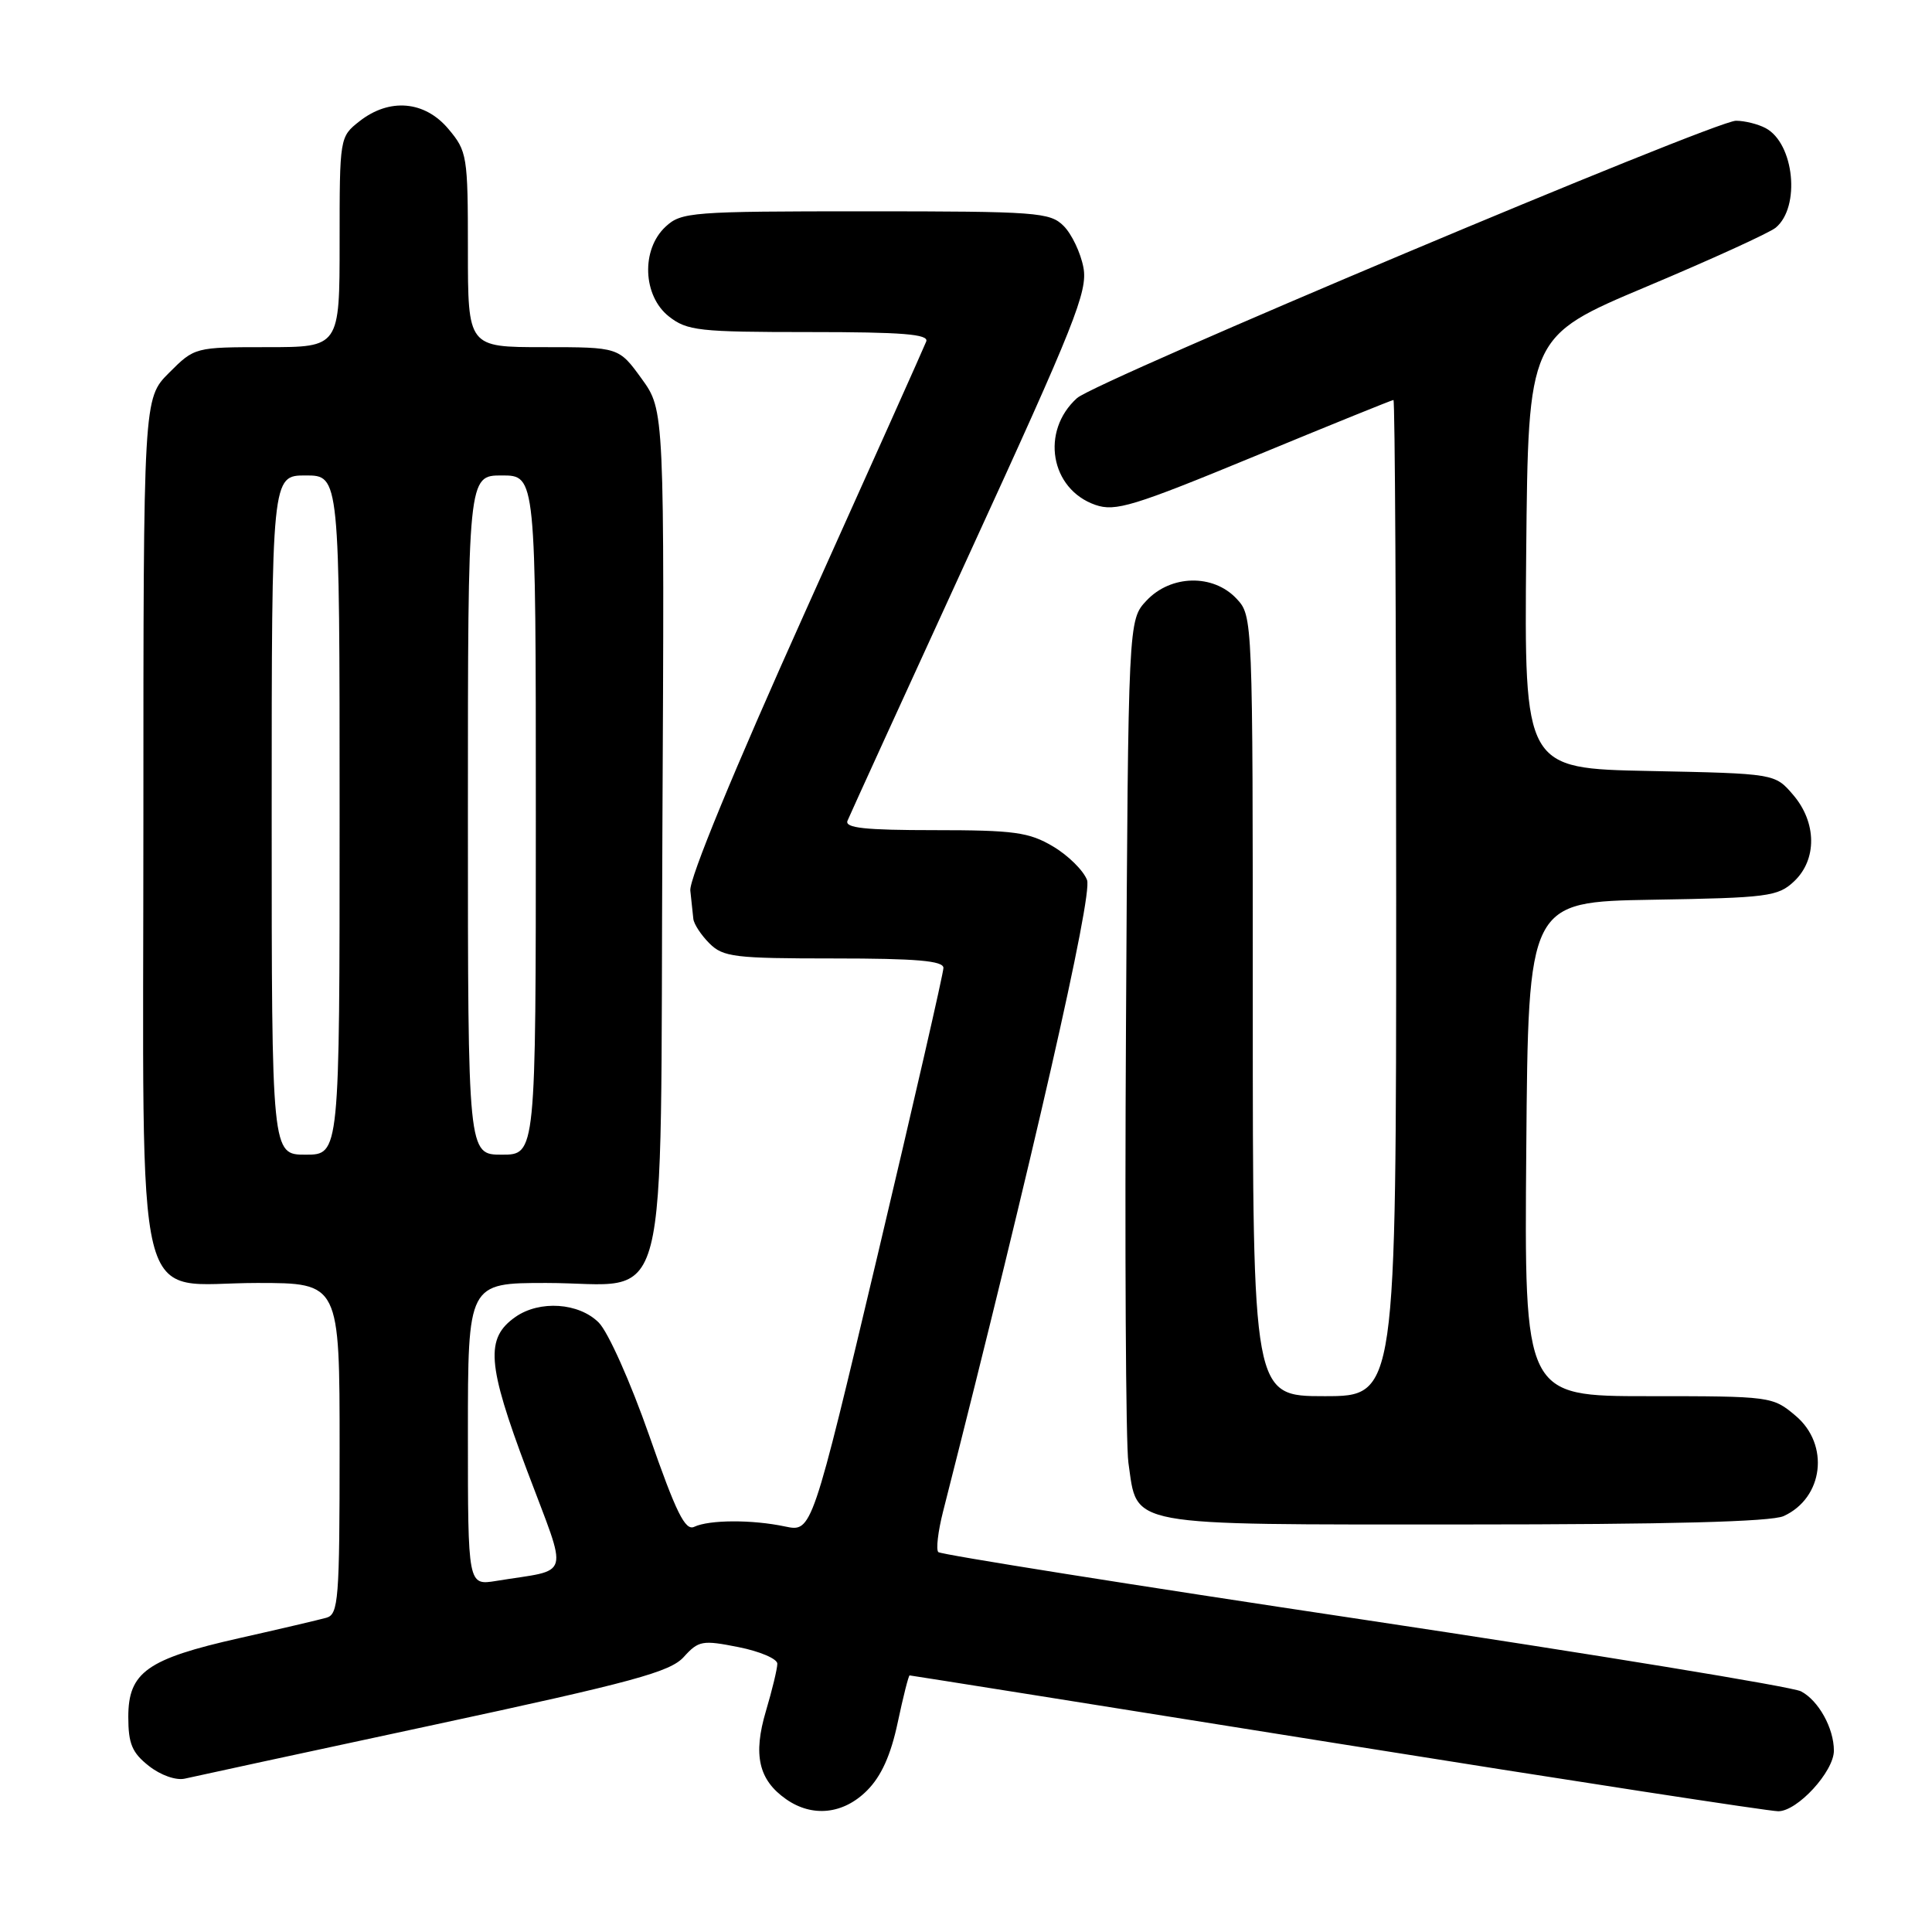 <?xml version="1.0" encoding="UTF-8" standalone="no"?>
<!DOCTYPE svg PUBLIC "-//W3C//DTD SVG 1.1//EN" "http://www.w3.org/Graphics/SVG/1.1/DTD/svg11.dtd" >
<svg xmlns="http://www.w3.org/2000/svg" xmlns:xlink="http://www.w3.org/1999/xlink" version="1.1" viewBox="0 0 256 256">
 <g >
 <path fill="currentColor"
d=" M 114.89 237.25 C 116.78 235.36 118.04 232.55 118.95 228.25 C 119.68 224.81 120.39 222.00 120.53 222.00 C 120.67 222.00 146.13 226.05 177.11 231.00 C 208.09 235.95 234.42 240.00 235.63 240.00 C 238.17 240.00 243.00 234.74 243.00 231.97 C 243.00 228.99 240.96 225.32 238.64 224.11 C 237.46 223.50 211.39 219.23 180.71 214.62 C 150.02 210.02 124.65 205.99 124.33 205.66 C 124.01 205.34 124.29 202.92 124.96 200.29 C 136.88 153.41 144.81 118.64 144.04 116.61 C 143.56 115.34 141.52 113.33 139.52 112.15 C 136.35 110.27 134.36 110.00 123.84 110.00 C 114.59 110.00 111.90 109.71 112.30 108.75 C 112.58 108.06 119.87 92.09 128.51 73.25 C 142.43 42.91 144.15 38.60 143.56 35.45 C 143.19 33.49 142.01 31.01 140.94 29.94 C 139.13 28.13 137.43 28.00 114.69 28.00 C 91.60 28.00 90.27 28.10 88.19 30.04 C 84.93 33.07 85.17 39.20 88.63 41.93 C 91.05 43.83 92.60 44.00 107.24 44.00 C 119.61 44.00 123.10 44.28 122.73 45.25 C 122.47 45.94 115.26 62.02 106.72 81.00 C 97.24 102.08 91.31 116.47 91.47 118.00 C 91.62 119.38 91.80 121.06 91.87 121.75 C 91.94 122.44 92.90 123.90 94.00 125.00 C 95.82 126.82 97.33 127.00 110.50 127.00 C 121.43 127.00 125.00 127.31 125.01 128.25 C 125.01 128.94 121.09 146.04 116.30 166.26 C 107.58 203.01 107.58 203.01 104.04 202.27 C 99.66 201.34 93.99 201.37 91.99 202.31 C 90.79 202.88 89.59 200.44 86.04 190.26 C 83.55 183.14 80.59 176.51 79.34 175.25 C 76.70 172.61 71.51 172.26 68.30 174.50 C 64.28 177.32 64.53 180.73 69.82 194.81 C 75.35 209.54 75.82 207.83 65.75 209.48 C 62.00 210.09 62.00 210.09 62.00 190.05 C 62.00 170.00 62.00 170.00 72.39 170.00 C 89.10 170.00 87.45 176.42 87.77 110.27 C 88.05 54.37 88.05 54.37 85.02 50.18 C 81.99 46.00 81.99 46.00 71.99 46.00 C 62.00 46.00 62.00 46.00 62.00 33.08 C 62.00 20.63 61.90 20.04 59.41 17.08 C 56.27 13.35 51.60 12.95 47.63 16.07 C 45.01 18.13 45.00 18.22 45.00 32.07 C 45.00 46.00 45.00 46.00 35.40 46.00 C 25.82 46.00 25.79 46.01 22.40 49.40 C 19.00 52.80 19.00 52.80 19.00 108.77 C 19.00 176.34 17.44 170.00 34.07 170.00 C 45.00 170.00 45.00 170.00 45.00 191.93 C 45.00 211.97 44.85 213.91 43.25 214.36 C 42.29 214.63 37.10 215.85 31.72 217.06 C 19.50 219.81 17.00 221.58 17.00 227.50 C 17.00 231.05 17.50 232.25 19.73 234.00 C 21.29 235.23 23.32 235.94 24.48 235.68 C 25.59 235.42 40.45 232.21 57.50 228.55 C 83.89 222.88 88.81 221.54 90.60 219.56 C 92.56 217.39 93.07 217.30 97.85 218.25 C 100.68 218.81 103.00 219.80 103.00 220.45 C 103.00 221.10 102.32 223.93 101.49 226.72 C 99.76 232.54 100.52 235.85 104.16 238.40 C 107.64 240.84 111.76 240.40 114.89 237.25 Z  M 236.34 200.89 C 241.63 198.48 242.47 191.41 237.92 187.59 C 234.89 185.03 234.63 185.00 218.41 185.00 C 201.97 185.00 201.97 185.00 202.24 152.25 C 202.50 119.50 202.50 119.50 218.96 119.22 C 234.22 118.97 235.59 118.79 237.71 116.80 C 240.79 113.91 240.74 108.97 237.59 105.31 C 235.18 102.50 235.18 102.50 218.57 102.16 C 201.97 101.83 201.97 101.83 202.23 73.20 C 202.50 44.58 202.50 44.58 218.15 37.99 C 226.76 34.37 234.47 30.85 235.29 30.17 C 238.60 27.43 237.75 19.01 233.96 16.98 C 232.95 16.44 231.18 16.00 230.02 16.00 C 227.20 16.00 145.19 50.52 142.71 52.75 C 137.85 57.13 139.17 64.82 145.14 66.90 C 147.79 67.82 150.17 67.09 166.21 60.47 C 176.15 56.36 184.45 53.00 184.64 53.00 C 184.84 53.00 185.00 82.70 185.00 119.00 C 185.00 185.00 185.00 185.00 175.50 185.00 C 166.00 185.00 166.00 185.00 166.00 133.31 C 166.00 81.63 166.00 81.63 163.83 79.31 C 160.74 76.03 155.14 76.15 151.92 79.58 C 149.50 82.16 149.50 82.16 149.20 135.83 C 149.03 165.35 149.17 191.44 149.52 193.82 C 150.76 202.38 148.67 202.00 193.95 202.00 C 221.10 202.00 234.69 201.64 236.34 200.89 Z  M 36.00 108.00 C 36.00 63.00 36.00 63.00 40.50 63.00 C 45.00 63.00 45.00 63.00 45.00 108.00 C 45.00 153.00 45.00 153.00 40.50 153.00 C 36.00 153.00 36.00 153.00 36.00 108.00 Z  M 62.00 108.00 C 62.00 63.00 62.00 63.00 66.50 63.00 C 71.00 63.00 71.00 63.00 71.00 108.00 C 71.00 153.00 71.00 153.00 66.50 153.00 C 62.00 153.00 62.00 153.00 62.00 108.00 Z "/>
</g>
</svg>